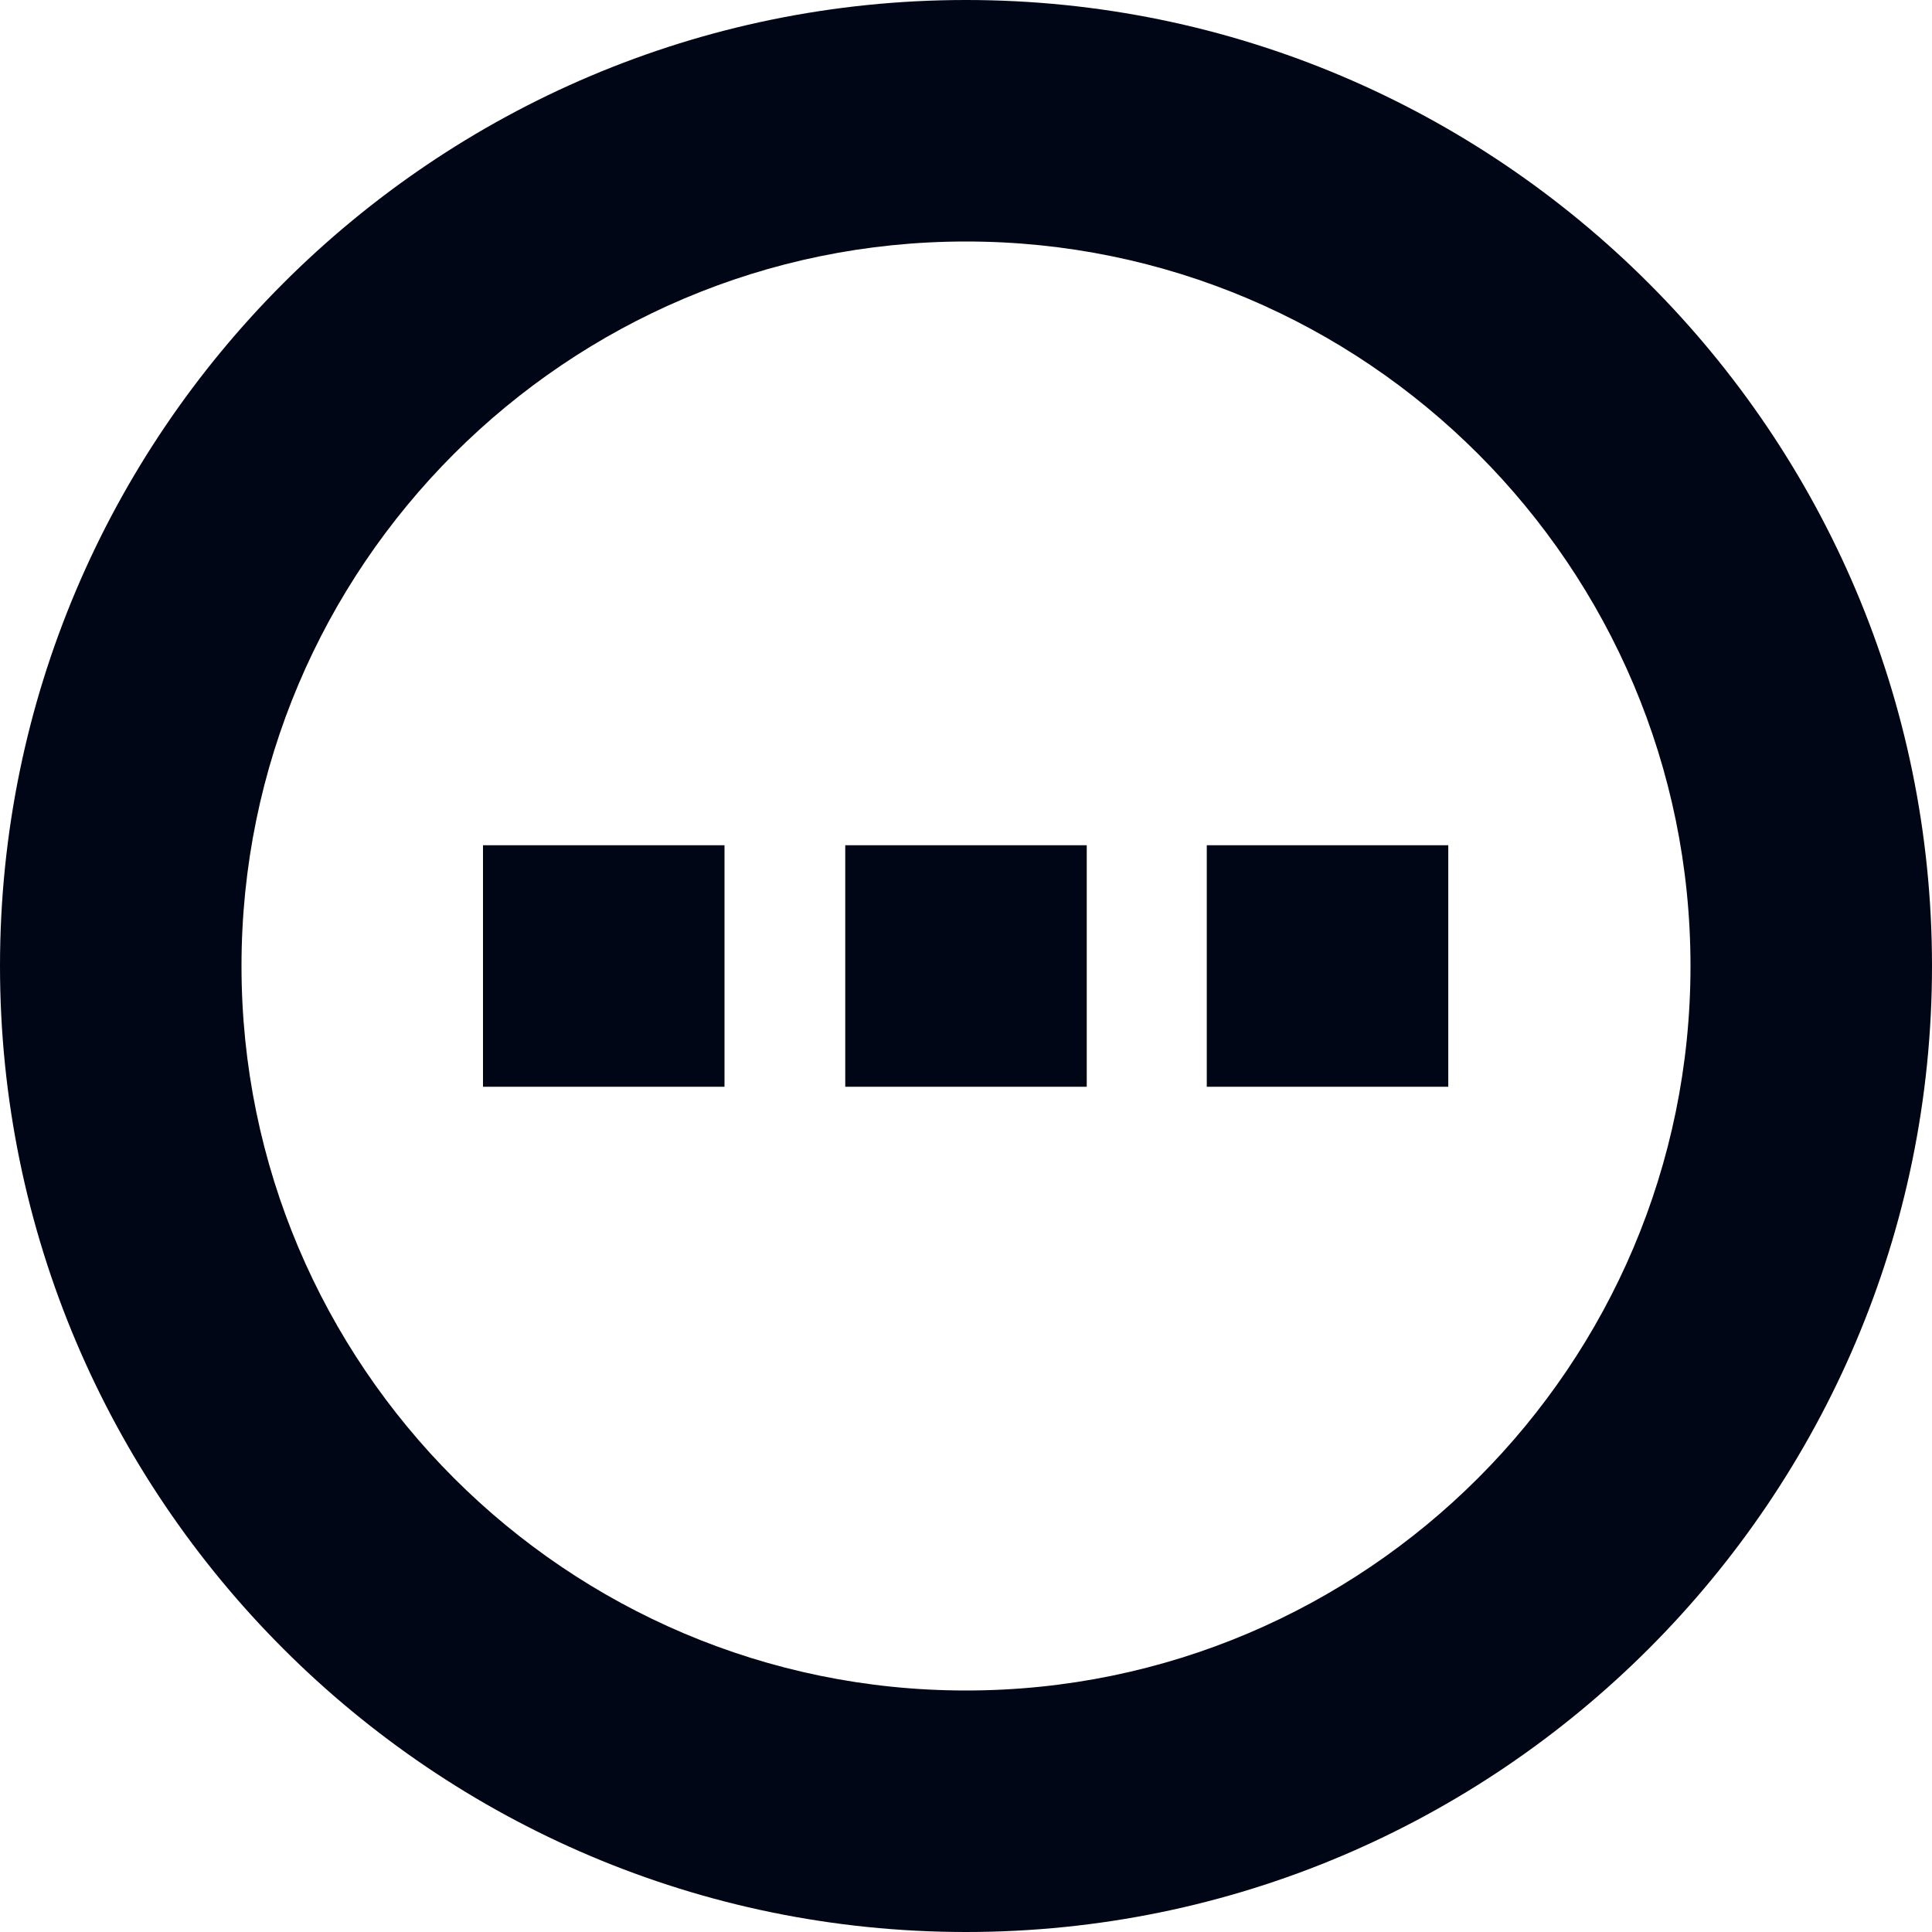 <svg width="32" height="32" viewBox="0 0 32 32" fill="none" xmlns="http://www.w3.org/2000/svg">
<path fill-rule="evenodd" clip-rule="evenodd" d="M16 0C7.178 0 0 7.178 0 16C0 24.822 7.178 32 16 32C24.822 32 32 24.822 32 16C32 7.178 24.822 0 16 0ZM16 28C9.382 28 4 22.618 4 16C4 9.382 9.382 4 16 4C22.618 4 28 9.382 28 16C28 22.618 22.618 28 16 28ZM12 18H8V14H12V18ZM23.988 18H19.988V14H23.988V18ZM14 18H18V14H14V18Z" fill="#010616"/>
</svg>

